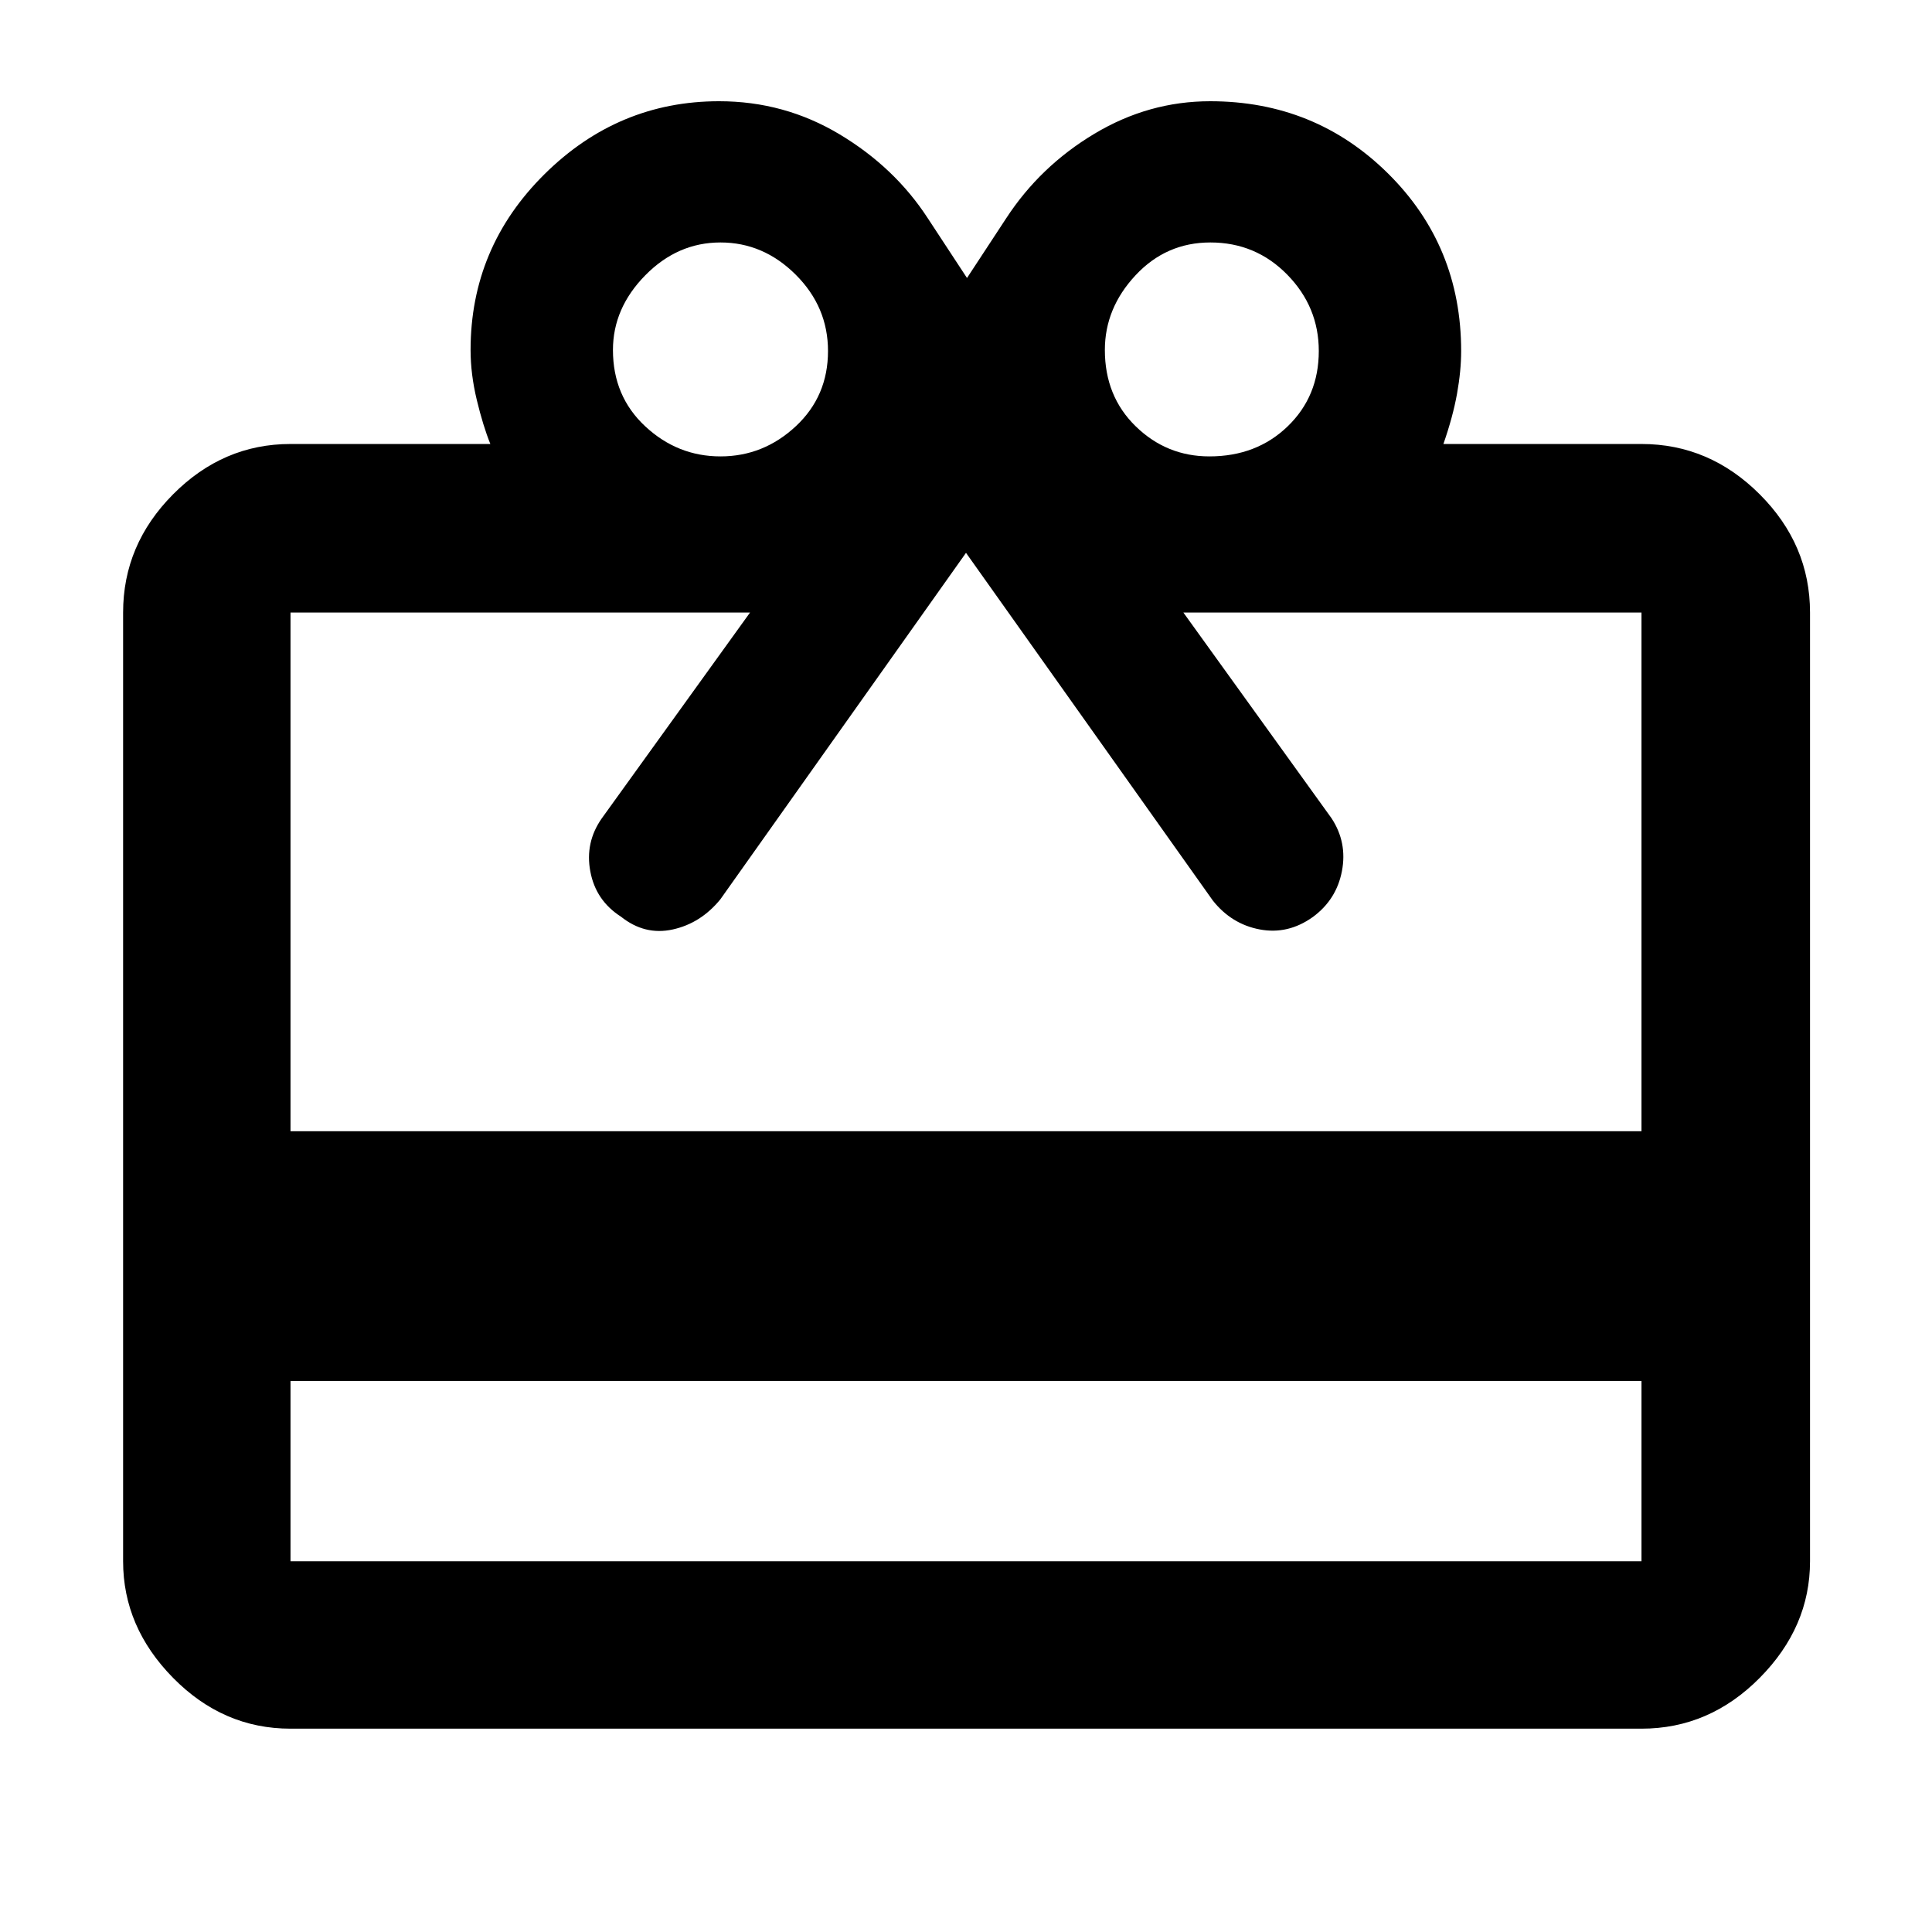<svg xmlns="http://www.w3.org/2000/svg" height="48" viewBox="0 -960 960 960" width="48"><path d="M144.35-273.83v89.61h671.3v-89.61h-671.3Zm0-465.56h99.3q-3.63-9-6.73-21.87-3.09-12.86-3.09-24.83 0-50.92 36.63-87.26 36.64-36.35 86.86-36.35 32.44 0 59.86 16.44 27.43 16.43 43.86 41.74l19.46 29.65 19.46-29.65q16.87-25.87 43.84-42.02 26.97-16.16 57.53-16.16 52.15 0 88.43 35.95 36.28 35.94 36.28 88.21 0 9.76-2.06 21.24-2.07 11.47-6.76 24.91h98.43q33.74 0 58.74 25t25 58.74v471.43q0 32.71-25 57.94-25 25.24-58.74 25.24h-671.3q-33.5 0-58.34-25.24-24.84-25.23-24.84-57.94v-471.43q0-33.74 24.84-58.74t58.34-25Zm0 341.48h671.3v-257.74H588l73.65 102.26q7.87 12 5.15 26.22-2.71 14.21-14.48 22.84-12.33 8.81-26.36 6.16-14.04-2.64-23.31-14.35L480-685.3 357.91-513.09q-9.73 11.88-23.64 14.94-13.91 3.06-25.73-6.37-12.5-8-15.21-22.44-2.72-14.43 5.71-26.43l73.66-102.26H144.35v257.74ZM358-733.22q21.33 0 37.38-14.93 16.05-14.94 16.05-37.44 0-21.93-16.05-37.93t-37.38-16q-21.33 0-37.38 16.33-16.05 16.33-16.05 37.1 0 23 16.05 37.94 16.05 14.93 37.38 14.93Zm242.93 0q23.45 0 38.91-14.93 15.46-14.94 15.46-37.44 0-21.93-15.67-37.93t-38.2-16q-22 0-37.21 16.33Q549-806.86 549-786.09q0 23 15.34 37.94 15.33 14.93 36.59 14.93Z"/></svg>